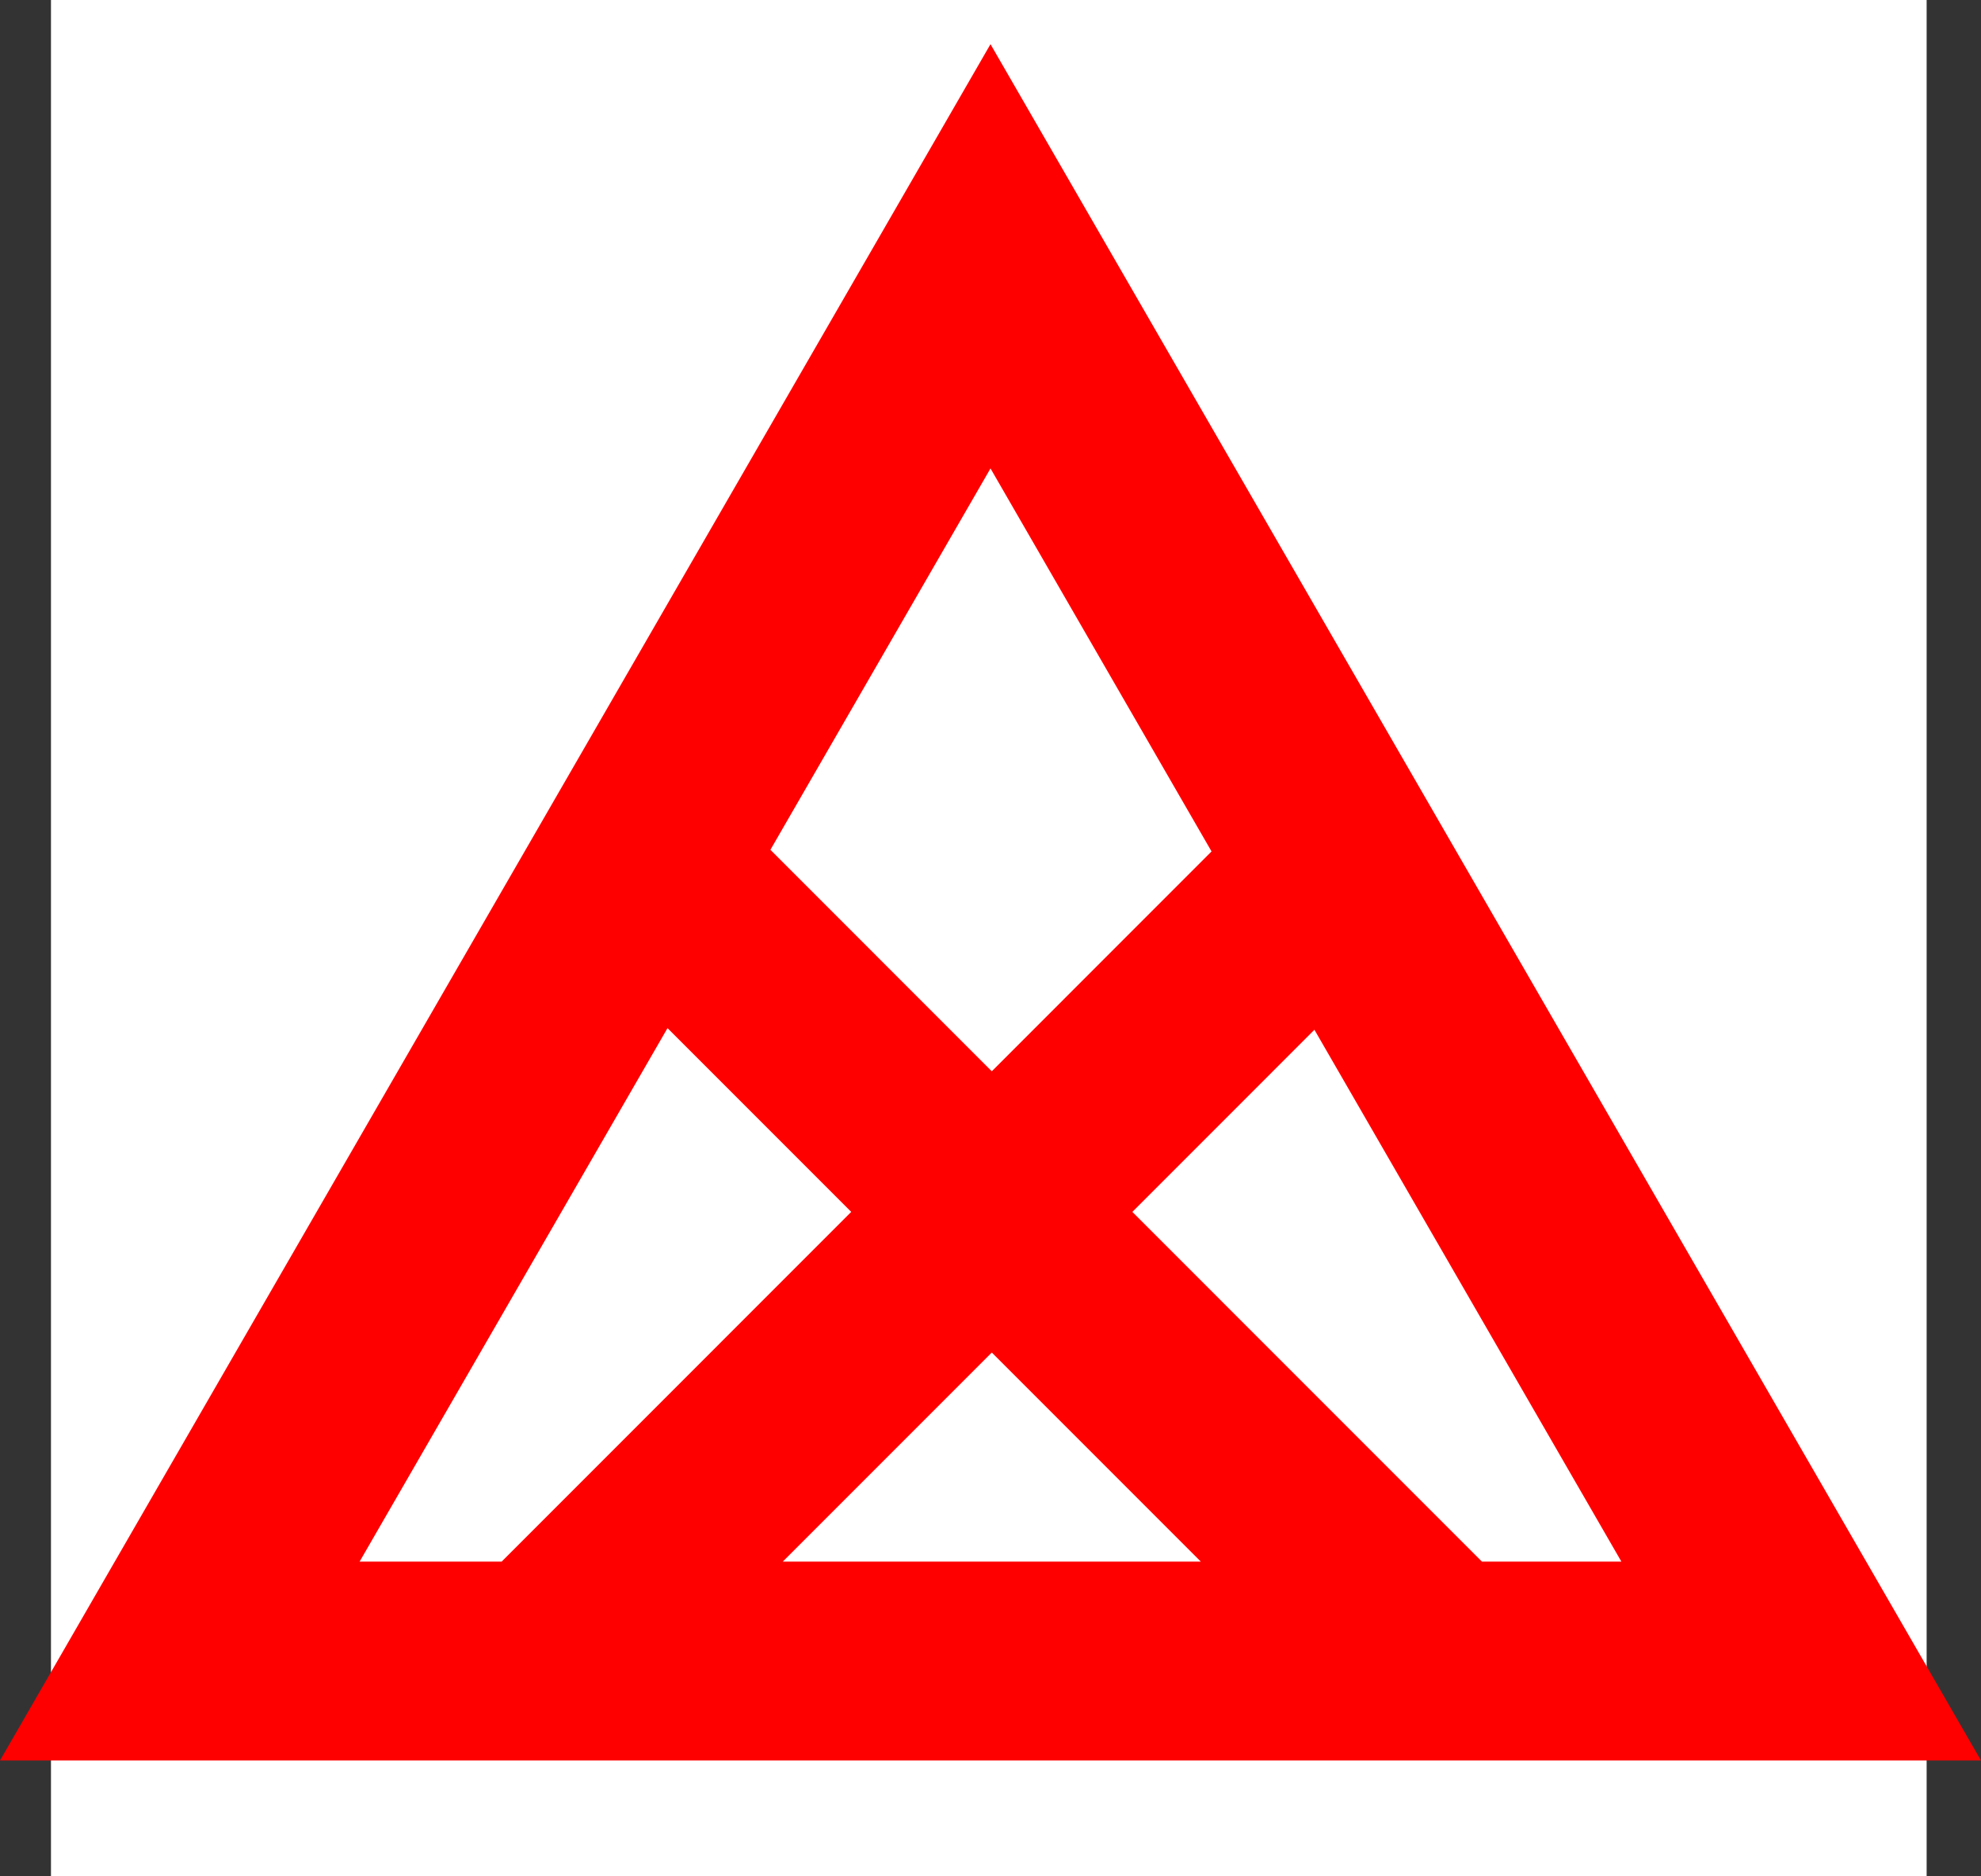 <?xml version="1.0" encoding="UTF-8" standalone="no"?>
<svg
   width="583"
   height="552"
   xml:space="preserve"
   overflow="hidden"
   version="1.1"
   id="svg25"
   xmlns="http://www.w3.org/2000/svg"
   xmlns:svg="http://www.w3.org/2000/svg"><rect width="100%" height="100%" fill="#333333" stroke="none"/><defs
     id="defs1" /><g
     id="g107"
     transform="translate(-605,-5208)"><rect
       x="816"
       y="1524"
       width="552"
       height="552"
       fill="#ffffff"
       id="rect23-9"
       style="overflow:hidden"
       transform="translate(-196,3684)" /><path
       d="m 1092.88,1921.96 -61.51,61.52 h 123.02 z m 94.95,-94.97 -53.58,53.59 102.88,102.9 h 41.04 z m -190.384,-0.48 -90.613,156.97 h 41.8 l 102.877,-102.9 z m 95.054,-164.68 -64.77,112.21 65.15,65.17 64.67,-64.69 z m 0,-124.83 36.03,62.42 L 1384,2042 H 801 l 255.47,-442.58 v 0 z"
       fill="#ff0000"
       fill-rule="evenodd"
       id="path24-4"
       style="overflow:hidden"
       transform="translate(-196,3684)" /></g></svg>
